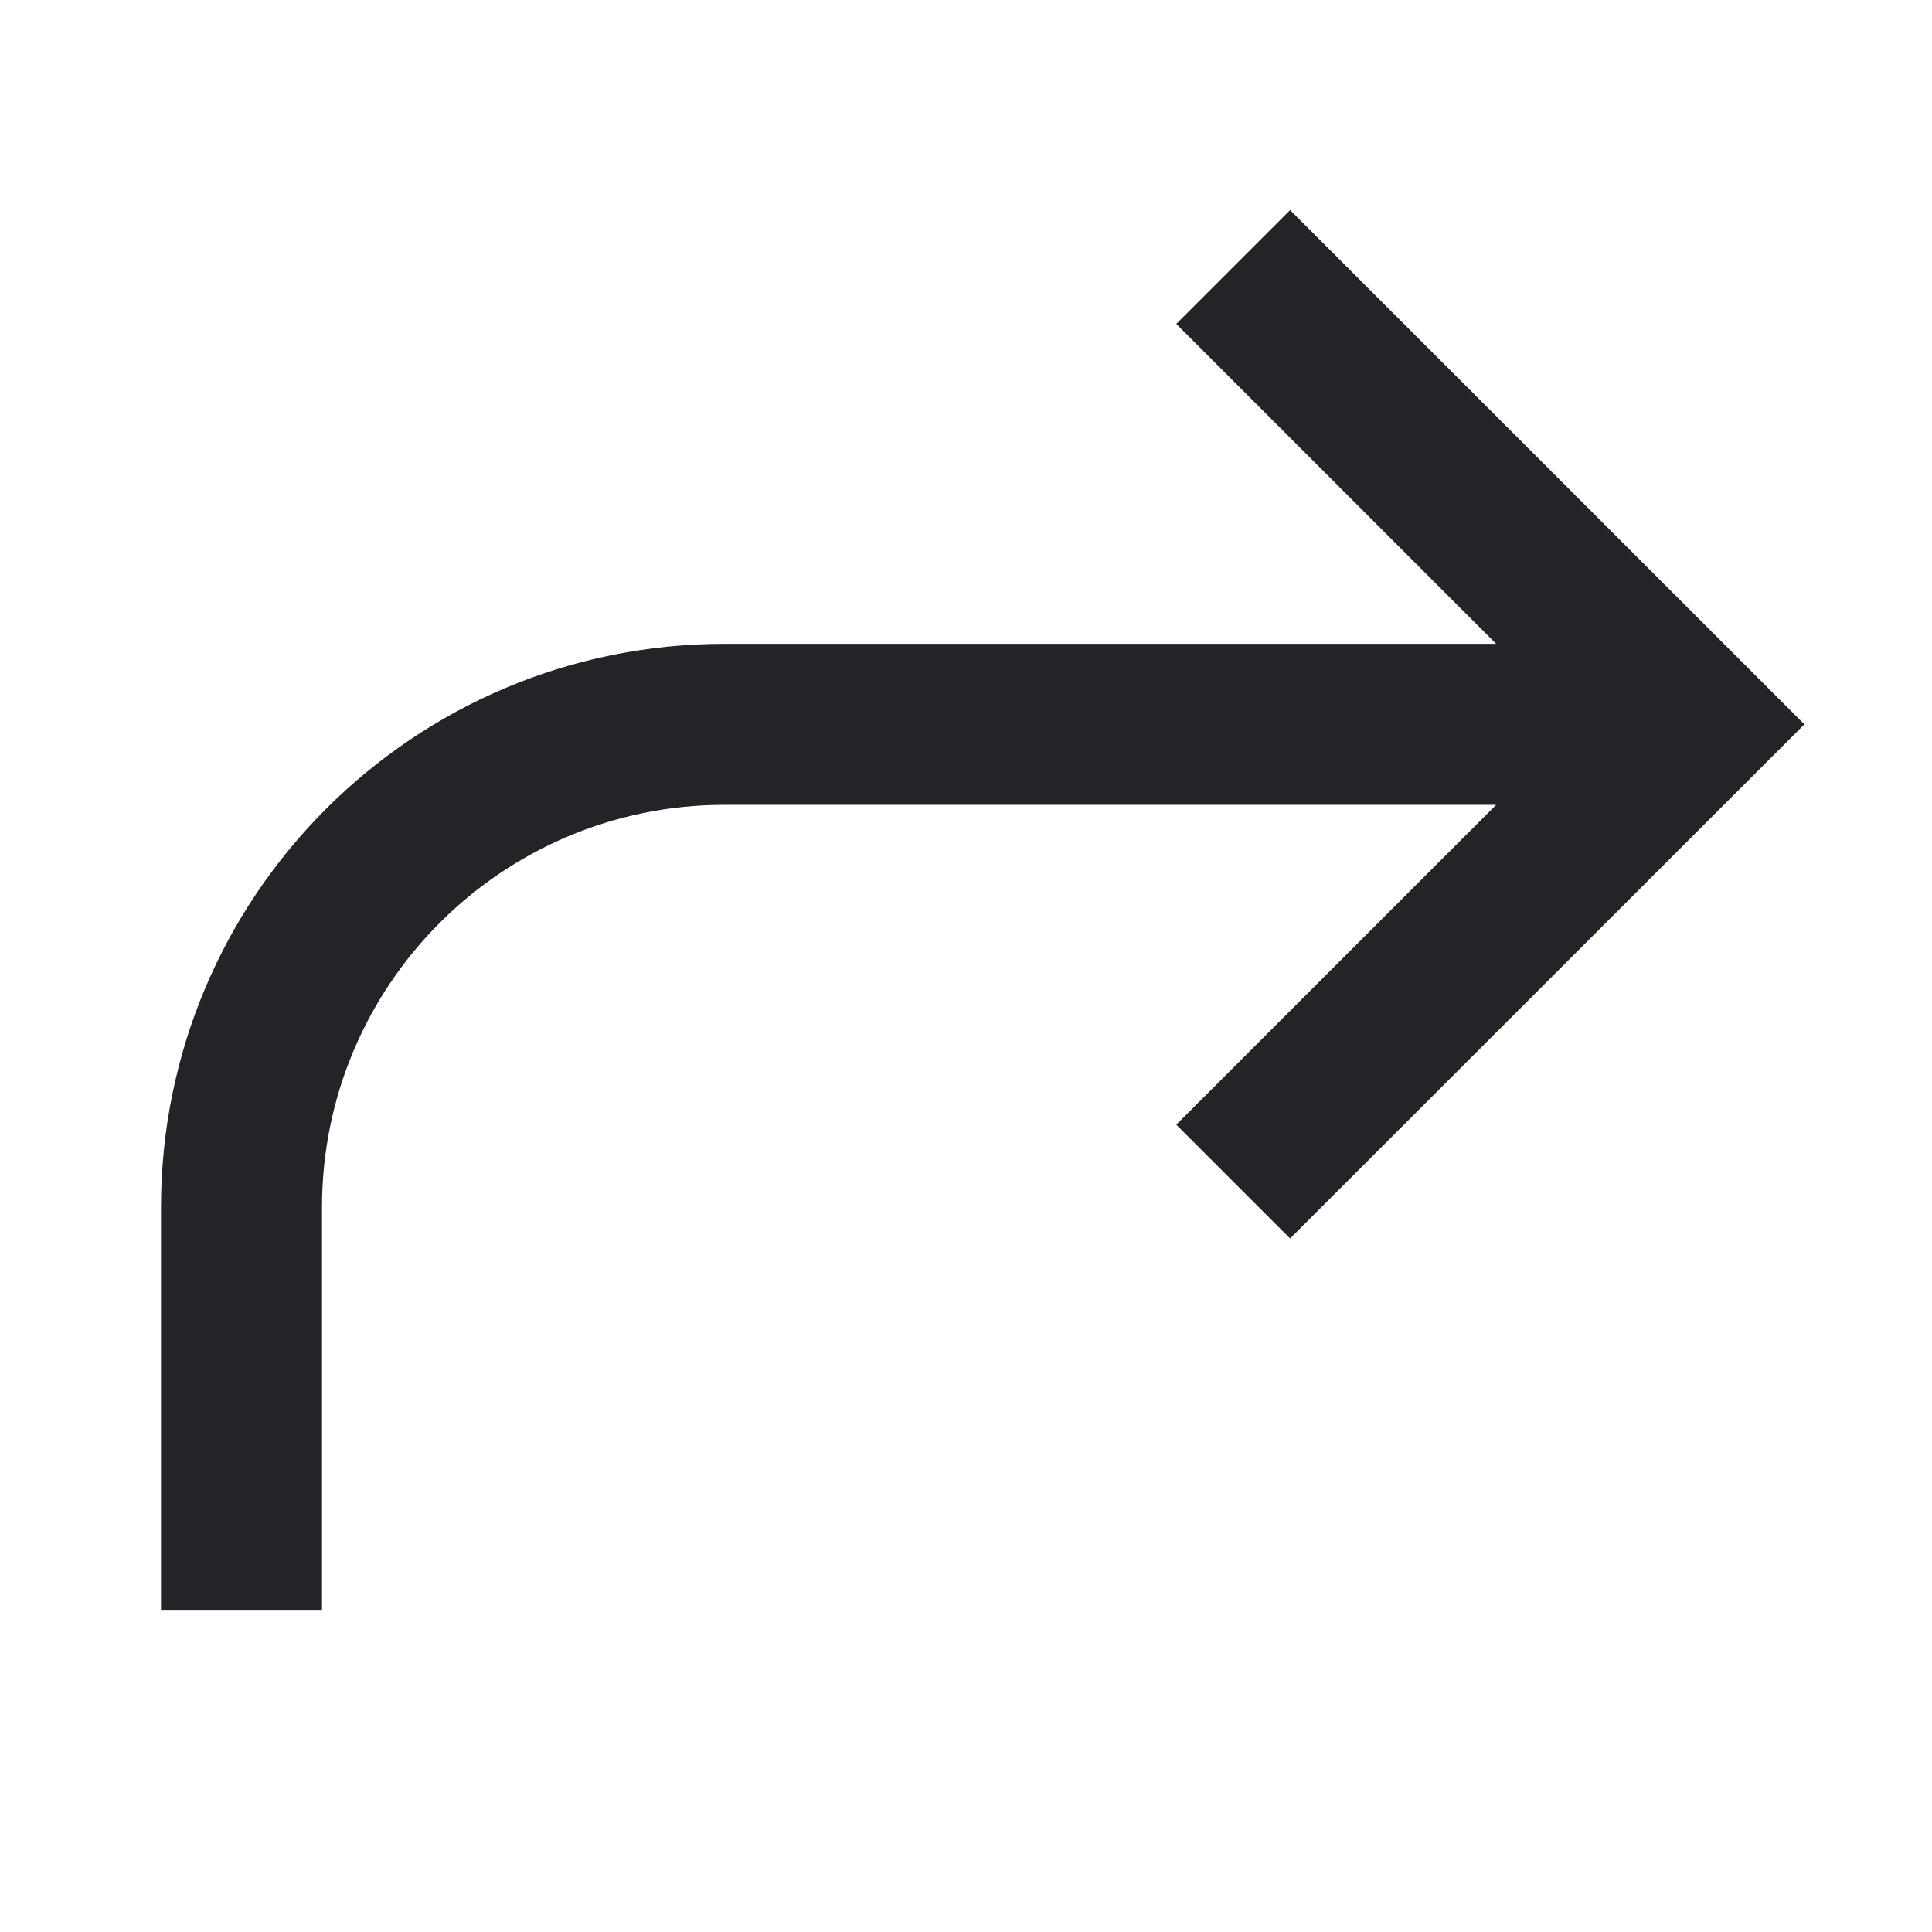 <svg width="24" height="24" viewBox="0 0 24 24" fill="none" xmlns="http://www.w3.org/2000/svg">
<g id="arrow-turn-right-up">
<path id="Combined Shape" fill-rule="evenodd" clip-rule="evenodd" d="M18.586 9.998L14.612 13.971L16.026 15.385L22.415 8.998L16.026 2.61L14.612 4.024L18.586 7.998H9C5.134 7.998 2 11.132 2 14.998V19.998H4V14.998C4 12.236 6.238 9.998 9 9.998H18.586Z" fill="#242428"/>
</g>
</svg>
